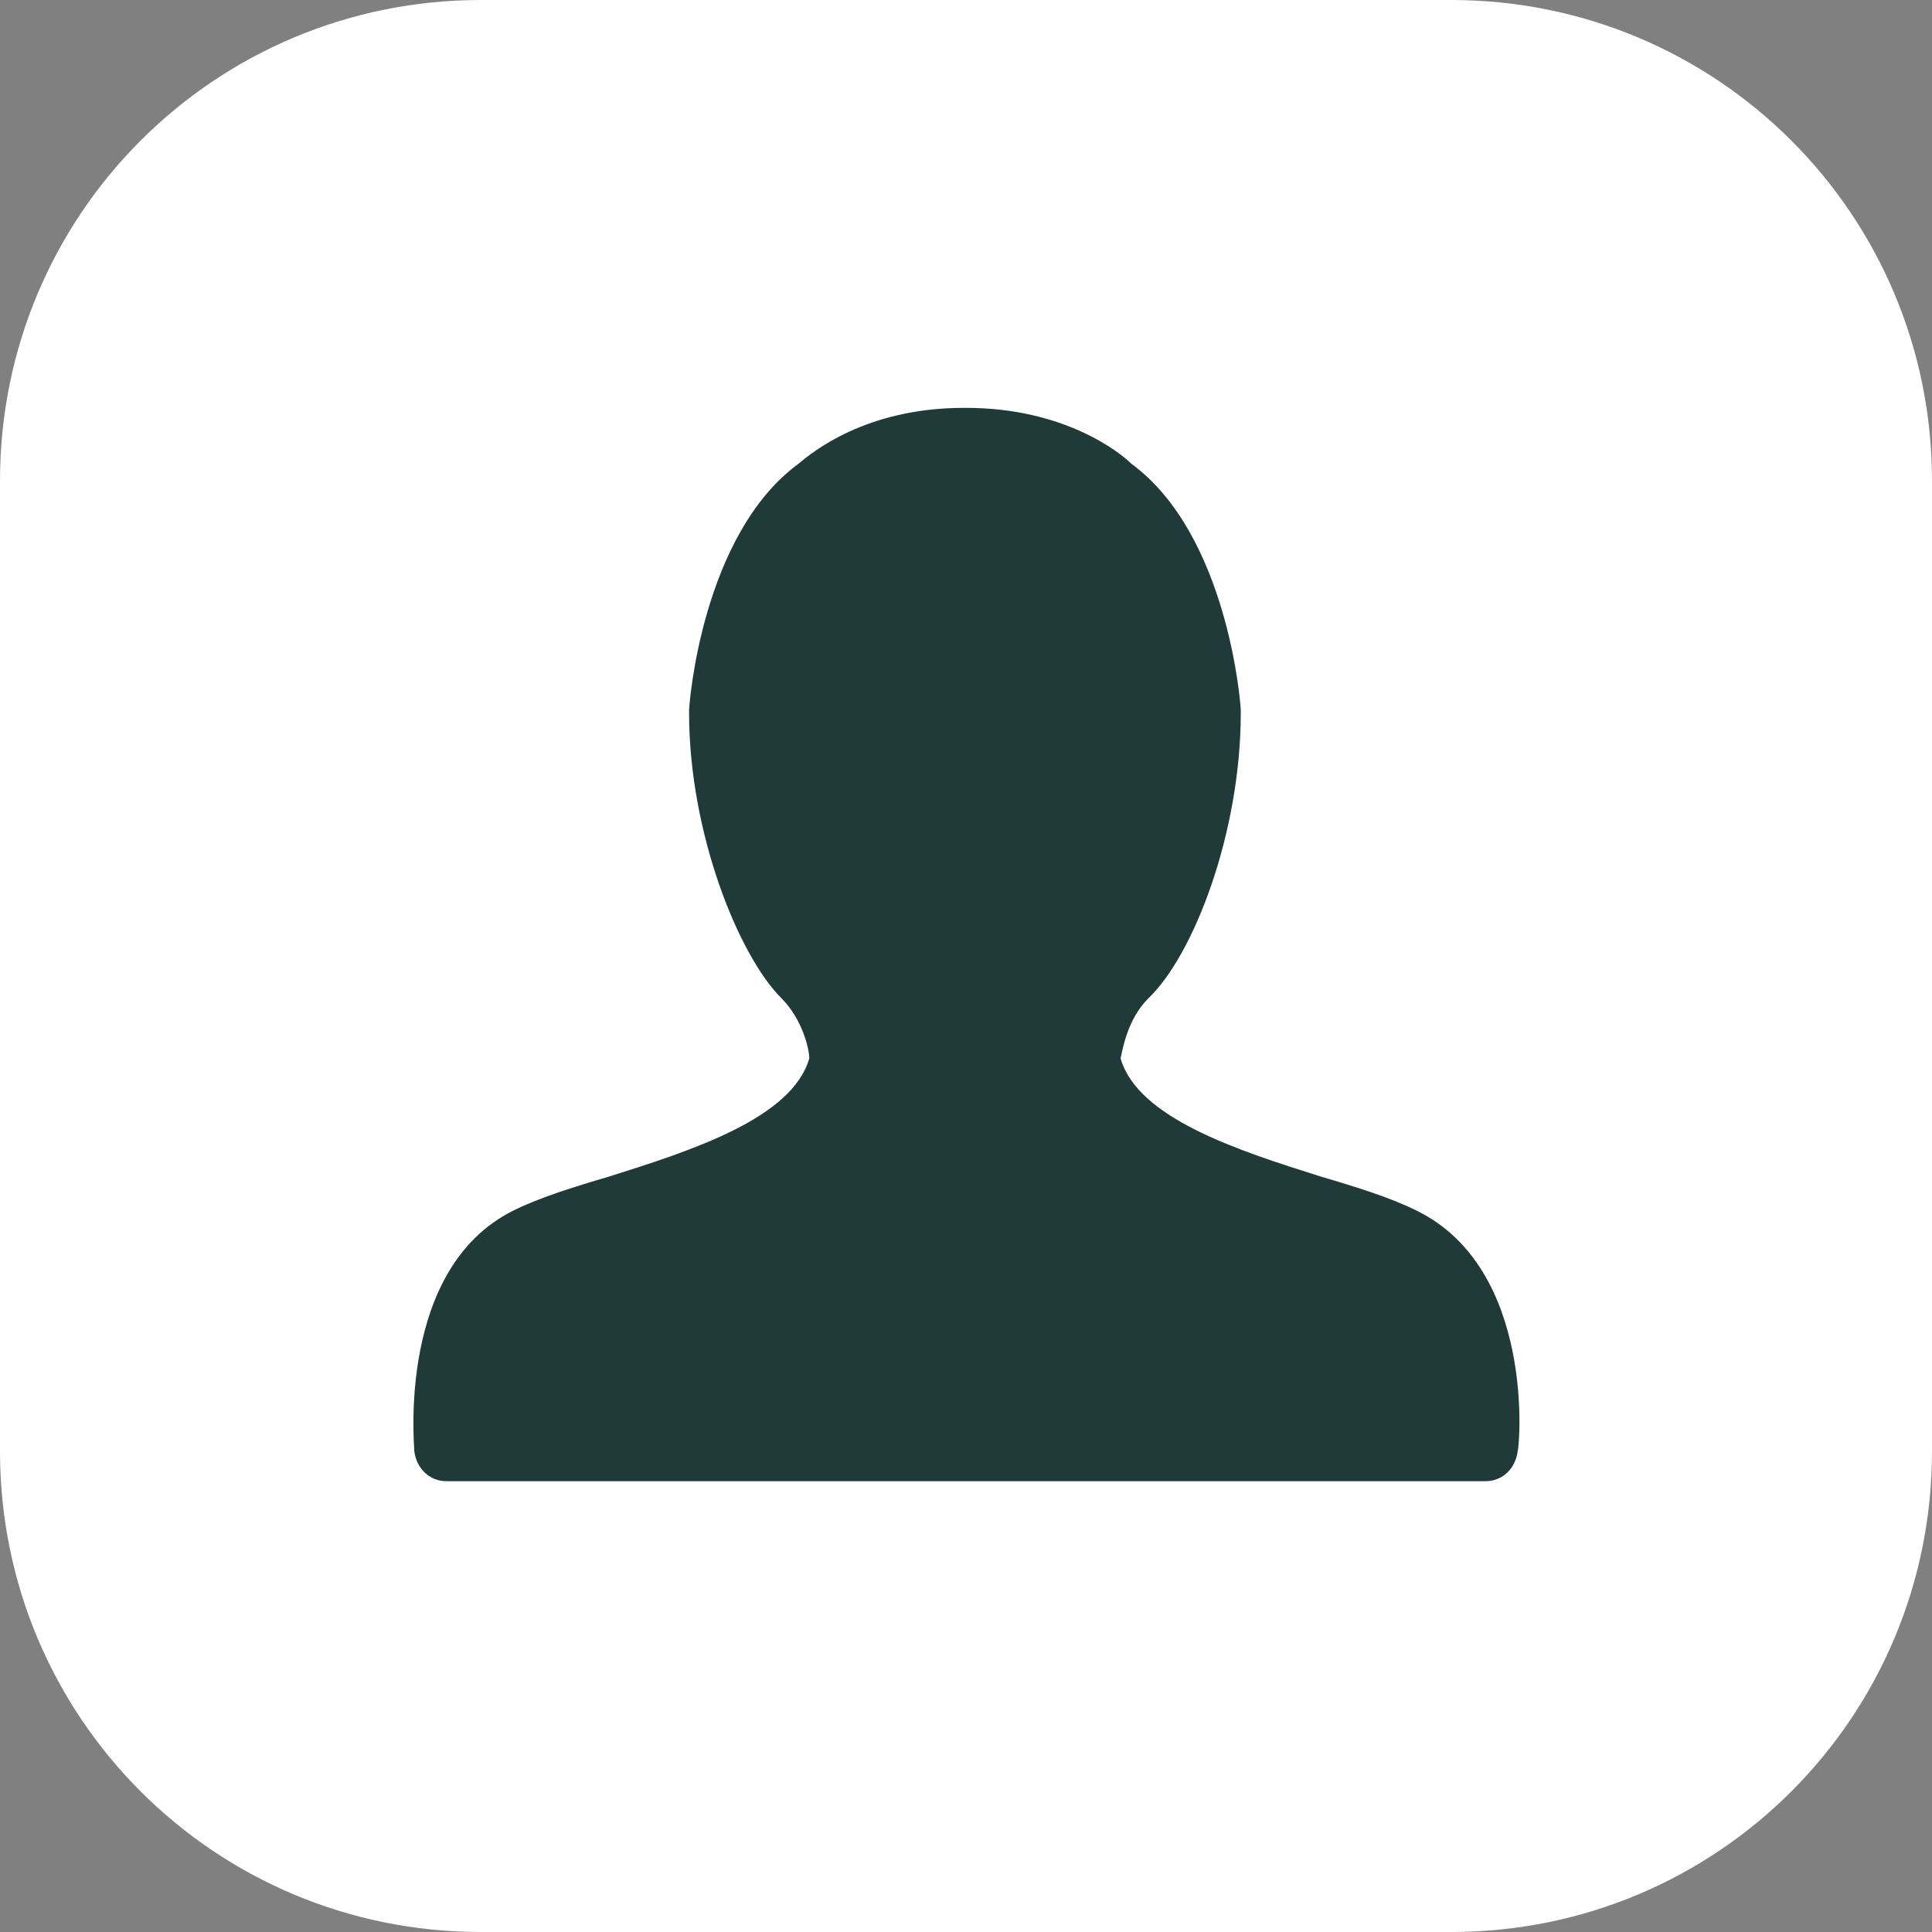 <?xml version="1.0" encoding="UTF-8" standalone="no"?>
<!--
  #%L
  STRep
  %%
  Copyright (C) 2019 - 2024 SING Group (University of Vigo)
  %%
  This program is free software: you can redistribute it and/or modify
  it under the terms of the GNU General Public License as
  published by the Free Software Foundation, either version 3 of the
  License, or (at your option) any later version.
  
  This program is distributed in the hope that it will be useful,
  but WITHOUT ANY WARRANTY; without even the implied warranty of
  MERCHANTABILITY or FITNESS FOR A PARTICULAR PURPOSE.  See the
  GNU General Public License for more details.
  
  You should have received a copy of the GNU General Public
  License along with this program.  If not, see
  <http://www.gnu.org/licenses/gpl-3.0.html>.
  #L%
  -->

<svg
   xmlns:dc="http://purl.org/dc/elements/1.1/"
   xmlns:cc="http://creativecommons.org/ns#"
   xmlns:rdf="http://www.w3.org/1999/02/22-rdf-syntax-ns#"
   xmlns:svg="http://www.w3.org/2000/svg"
   xmlns="http://www.w3.org/2000/svg"
   xmlns:sodipodi="http://sodipodi.sourceforge.net/DTD/sodipodi-0.dtd"
   xmlns:inkscape="http://www.inkscape.org/namespaces/inkscape"
   version="1.1"
   x="0px"
   y="0px"
   viewBox="0 0 90 90"
   xml:space="preserve"
   id="svg10"
   sodipodi:docname="noun_profile_1325999.white.svg"
   width="90"
   height="90"
   inkscape:version="0.92.3 (2405546, 2018-03-11)"><rect x="0" y="0" width="90" height="90" fill="#808080" stroke="none"/><defs
     id="defs14" /><sodipodi:namedview
     pagecolor="#ffffff"
     bordercolor="#666666"
     borderopacity="1"
     objecttolerance="10"
     gridtolerance="10"
     guidetolerance="10"
     inkscape:pageopacity="0"
     inkscape:pageshadow="2"
     inkscape:window-width="1153"
     inkscape:window-height="916"
     id="namedview12"
     showgrid="false"
     inkscape:zoom="2.6700352"
     inkscape:cx="0.89809474"
     inkscape:cy="-6.6551523"
     inkscape:window-x="542"
     inkscape:window-y="259"
     inkscape:window-maximized="0"
     inkscape:current-layer="svg10" /><rect
     style="opacity:1;vector-effect:none;fill:#203939;fill-opacity:1;stroke:none;stroke-width:15.04;stroke-linecap:square;stroke-linejoin:miter;stroke-miterlimit:4;stroke-dasharray:none;stroke-dashoffset:0;stroke-opacity:1;paint-order:normal"
     id="rect4529"
     width="70"
     height="70"
     x="10"
     y="10" /><g
     id="g4"
     transform="translate(-5,-5)"><path
       d="M 72.6,5 H 27.4 C 15,5 5,15 5,27.4 V 72.6 C 5,85 15,95 27.4,95 H 72.6 C 85,95 95,85 95,72.6 V 27.4 C 95,15 85,5 72.6,5 Z m 3.1,67.6 C 75.6,73.4 75,74 74.2,74 H 25.8 c -0.8,0 -1.4,-0.6 -1.5,-1.4 0,-0.3 -0.8,-8.5 4.6,-11.2 1.2,-0.6 2.8,-1.1 4.5,-1.6 3.8,-1.2 8.5,-2.7 9.3,-5.5 0,-0.4 -0.3,-1.8 -1.3,-2.8 -2,-2 -4.3,-7.7 -4.3,-13.3 0,0 0,-0.1 0,-0.1 0,-0.3 0.6,-8.2 5.1,-11.5 0.6,-0.5 3.1,-2.6 7.7,-2.6 0,0 0.1,0 0.1,0 4.6,0 7.2,2.1 7.7,2.6 4.5,3.3 5.1,11.2 5.1,11.5 0,0 0,0.1 0,0.1 0,5.6 -2.2,11.3 -4.3,13.3 -1,1 -1.2,2.4 -1.3,2.8 0.8,2.8 5.5,4.3 9.3,5.5 1.7,0.5 3.3,1 4.5,1.6 0,0 0,0 0,0 5.5,2.7 4.8,10.9 4.7,11.2 z"
       id="path2"
       style="fill:#ffffff"
       inkscape:connector-curvature="0" /></g><rect
     style="opacity:0;vector-effect:none;fill:#000000;fill-opacity:1;stroke:none;stroke-width:16.71;stroke-linecap:square;stroke-linejoin:miter;stroke-miterlimit:4;stroke-dasharray:none;stroke-dashoffset:0;stroke-opacity:1;paint-order:normal"
     id="rect3722"
     width="116.852"
     height="91.759"
     x="11.854"
     y="102.772" /></svg>
